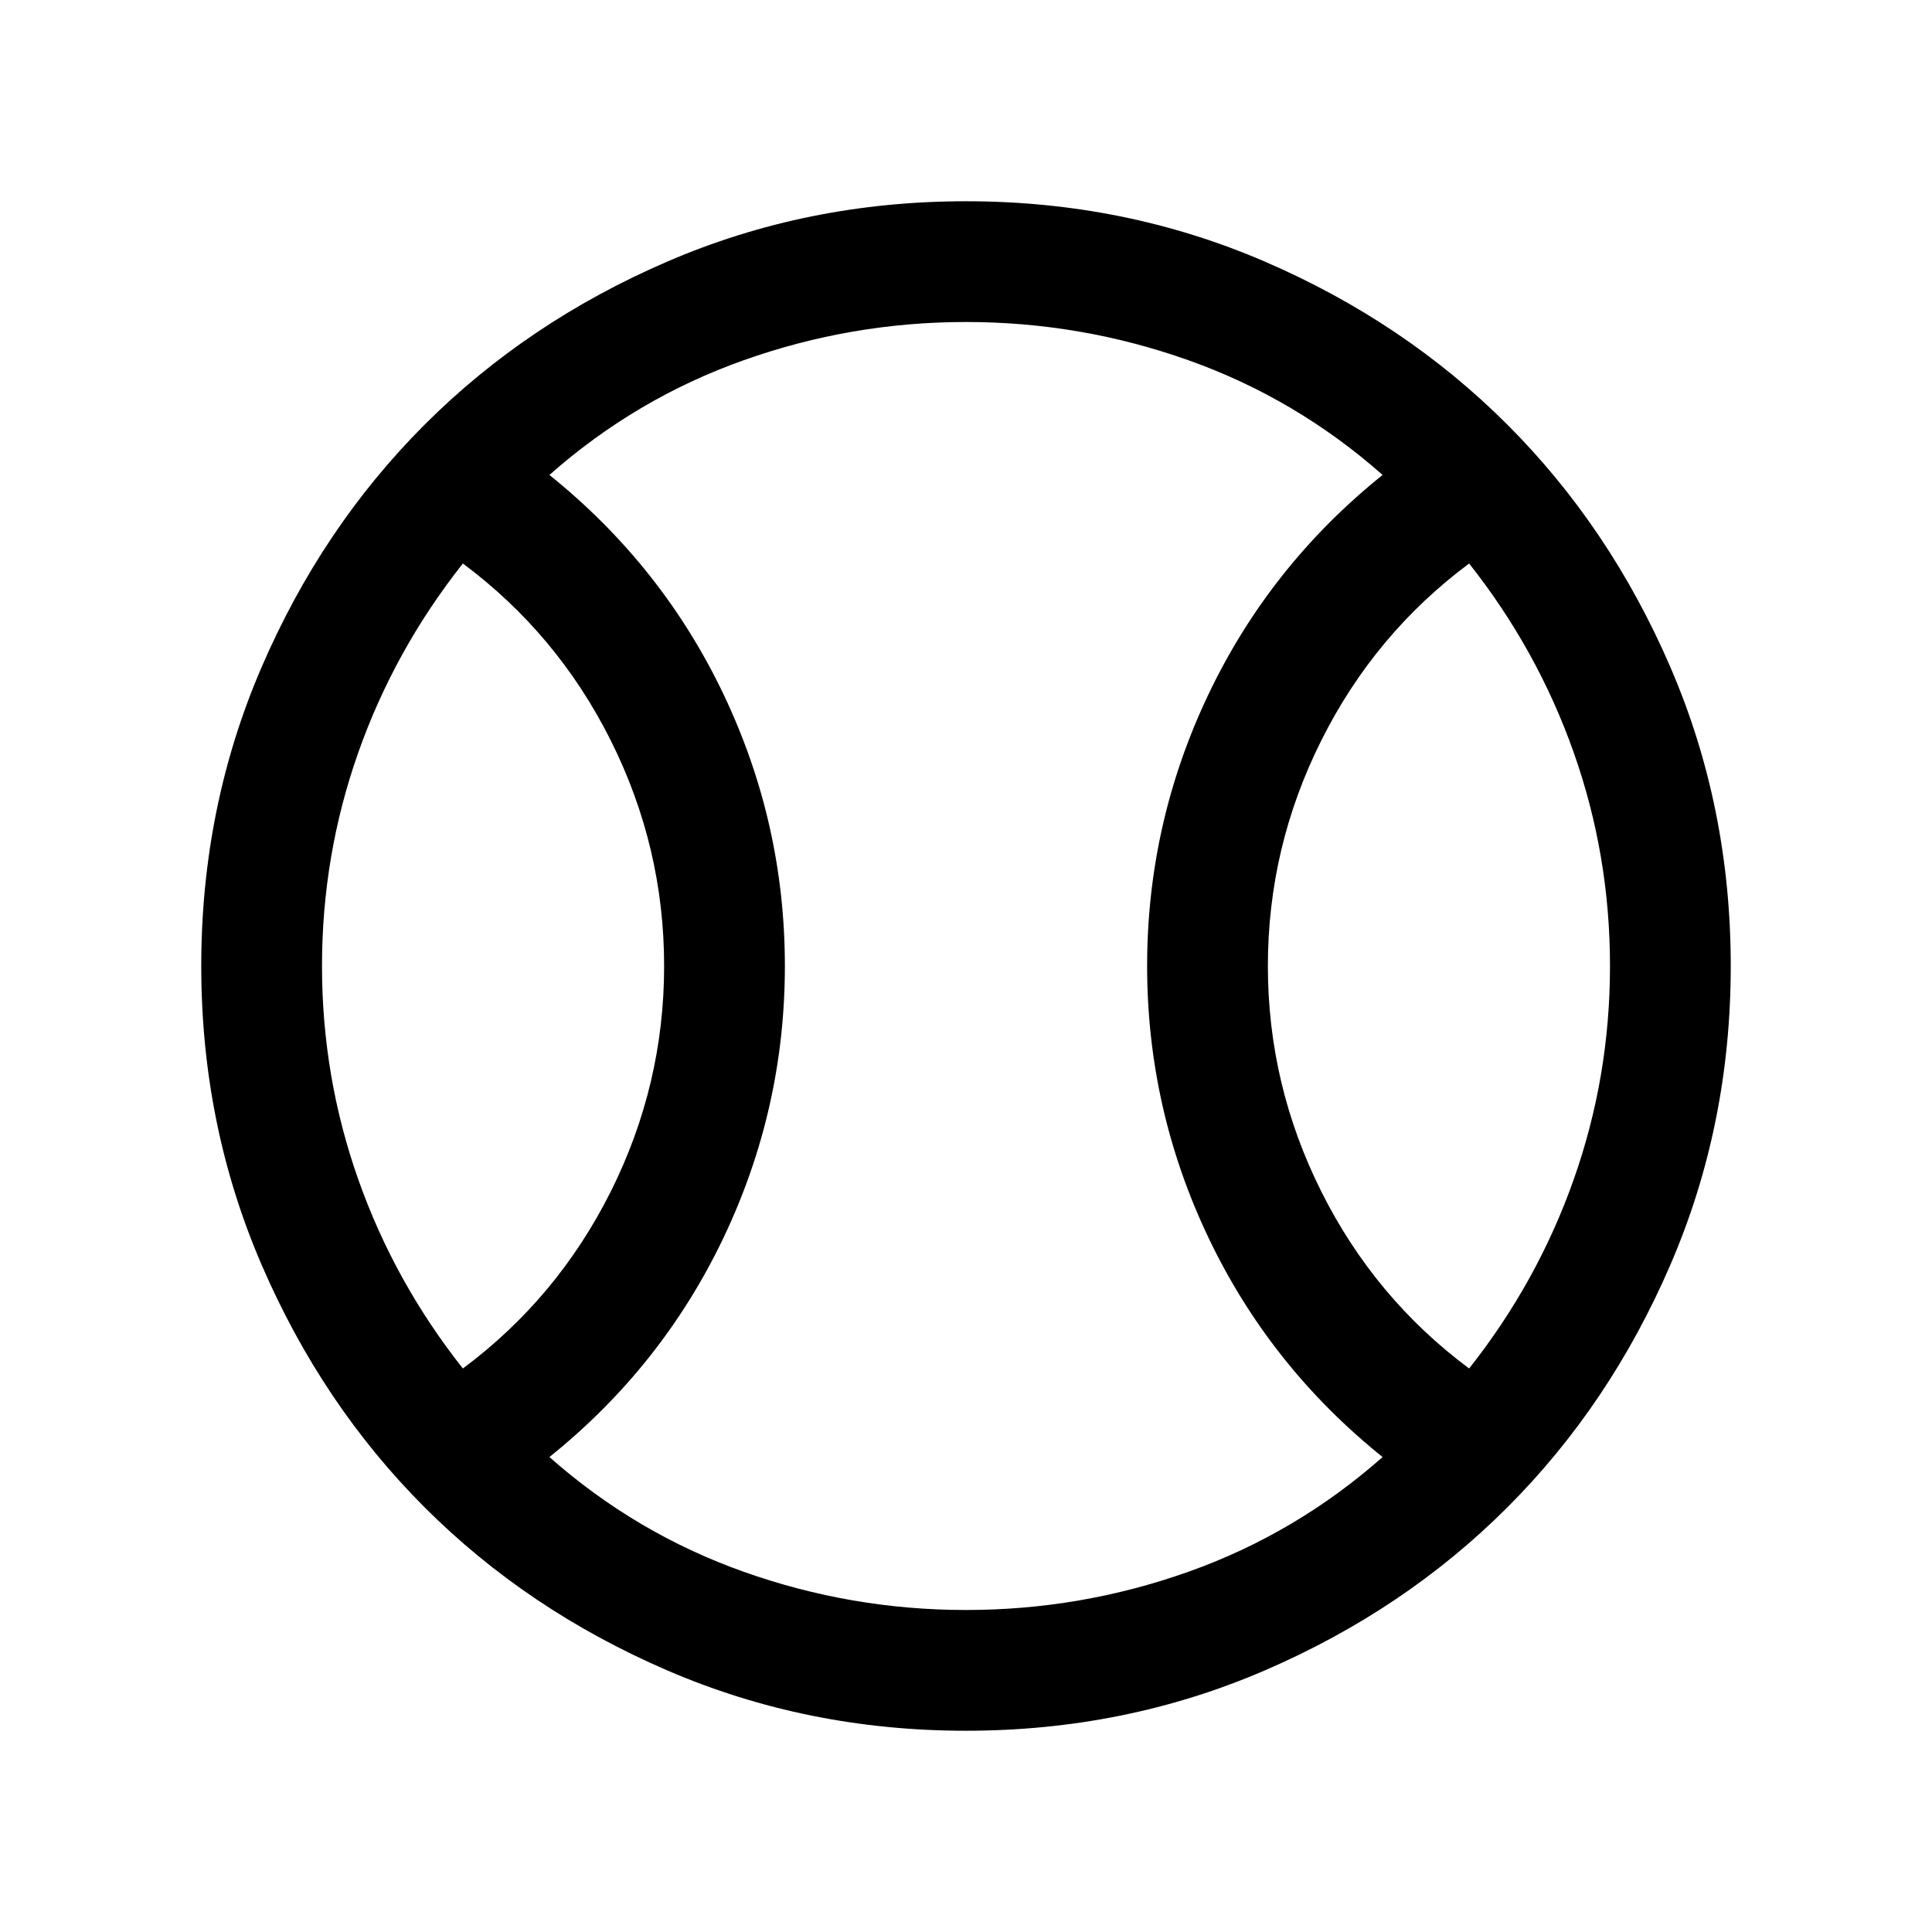 <svg xmlns="http://www.w3.org/2000/svg" height="24" width="24"><path d="M5.75 17Q6.925 16.125 7.588 14.8Q8.25 13.475 8.25 12Q8.25 10.525 7.588 9.2Q6.925 7.875 5.75 7Q4.9 8.075 4.45 9.35Q4 10.625 4 12Q4 13.375 4.45 14.65Q4.9 15.925 5.75 17ZM12 20Q13.425 20 14.763 19.525Q16.1 19.05 17.175 18.1Q15.775 16.975 15.012 15.375Q14.25 13.775 14.25 12Q14.25 10.225 15.012 8.625Q15.775 7.025 17.175 5.9Q16.1 4.95 14.763 4.475Q13.425 4 12 4Q10.575 4 9.238 4.475Q7.9 4.95 6.825 5.9Q8.225 7.025 8.988 8.625Q9.75 10.225 9.75 12Q9.75 13.775 8.988 15.375Q8.225 16.975 6.825 18.1Q7.9 19.05 9.238 19.525Q10.575 20 12 20ZM18.25 17Q19.1 15.925 19.55 14.65Q20 13.375 20 12Q20 10.625 19.55 9.35Q19.1 8.075 18.25 7Q17.075 7.875 16.413 9.2Q15.75 10.525 15.75 12Q15.75 13.475 16.413 14.8Q17.075 16.125 18.25 17ZM12 12Q12 12 12 12Q12 12 12 12Q12 12 12 12Q12 12 12 12Q12 12 12 12Q12 12 12 12Q12 12 12 12Q12 12 12 12Q12 12 12 12Q12 12 12 12Q12 12 12 12Q12 12 12 12Q12 12 12 12Q12 12 12 12Q12 12 12 12Q12 12 12 12ZM12 21.5Q10.025 21.5 8.288 20.75Q6.55 20 5.275 18.725Q4 17.45 3.25 15.712Q2.5 13.975 2.5 12Q2.5 10.025 3.25 8.287Q4 6.55 5.275 5.275Q6.55 4 8.288 3.25Q10.025 2.5 12 2.5Q13.975 2.5 15.713 3.25Q17.45 4 18.725 5.275Q20 6.55 20.75 8.287Q21.5 10.025 21.5 12Q21.5 13.975 20.75 15.712Q20 17.45 18.725 18.725Q17.45 20 15.713 20.75Q13.975 21.5 12 21.5Z"/></svg>